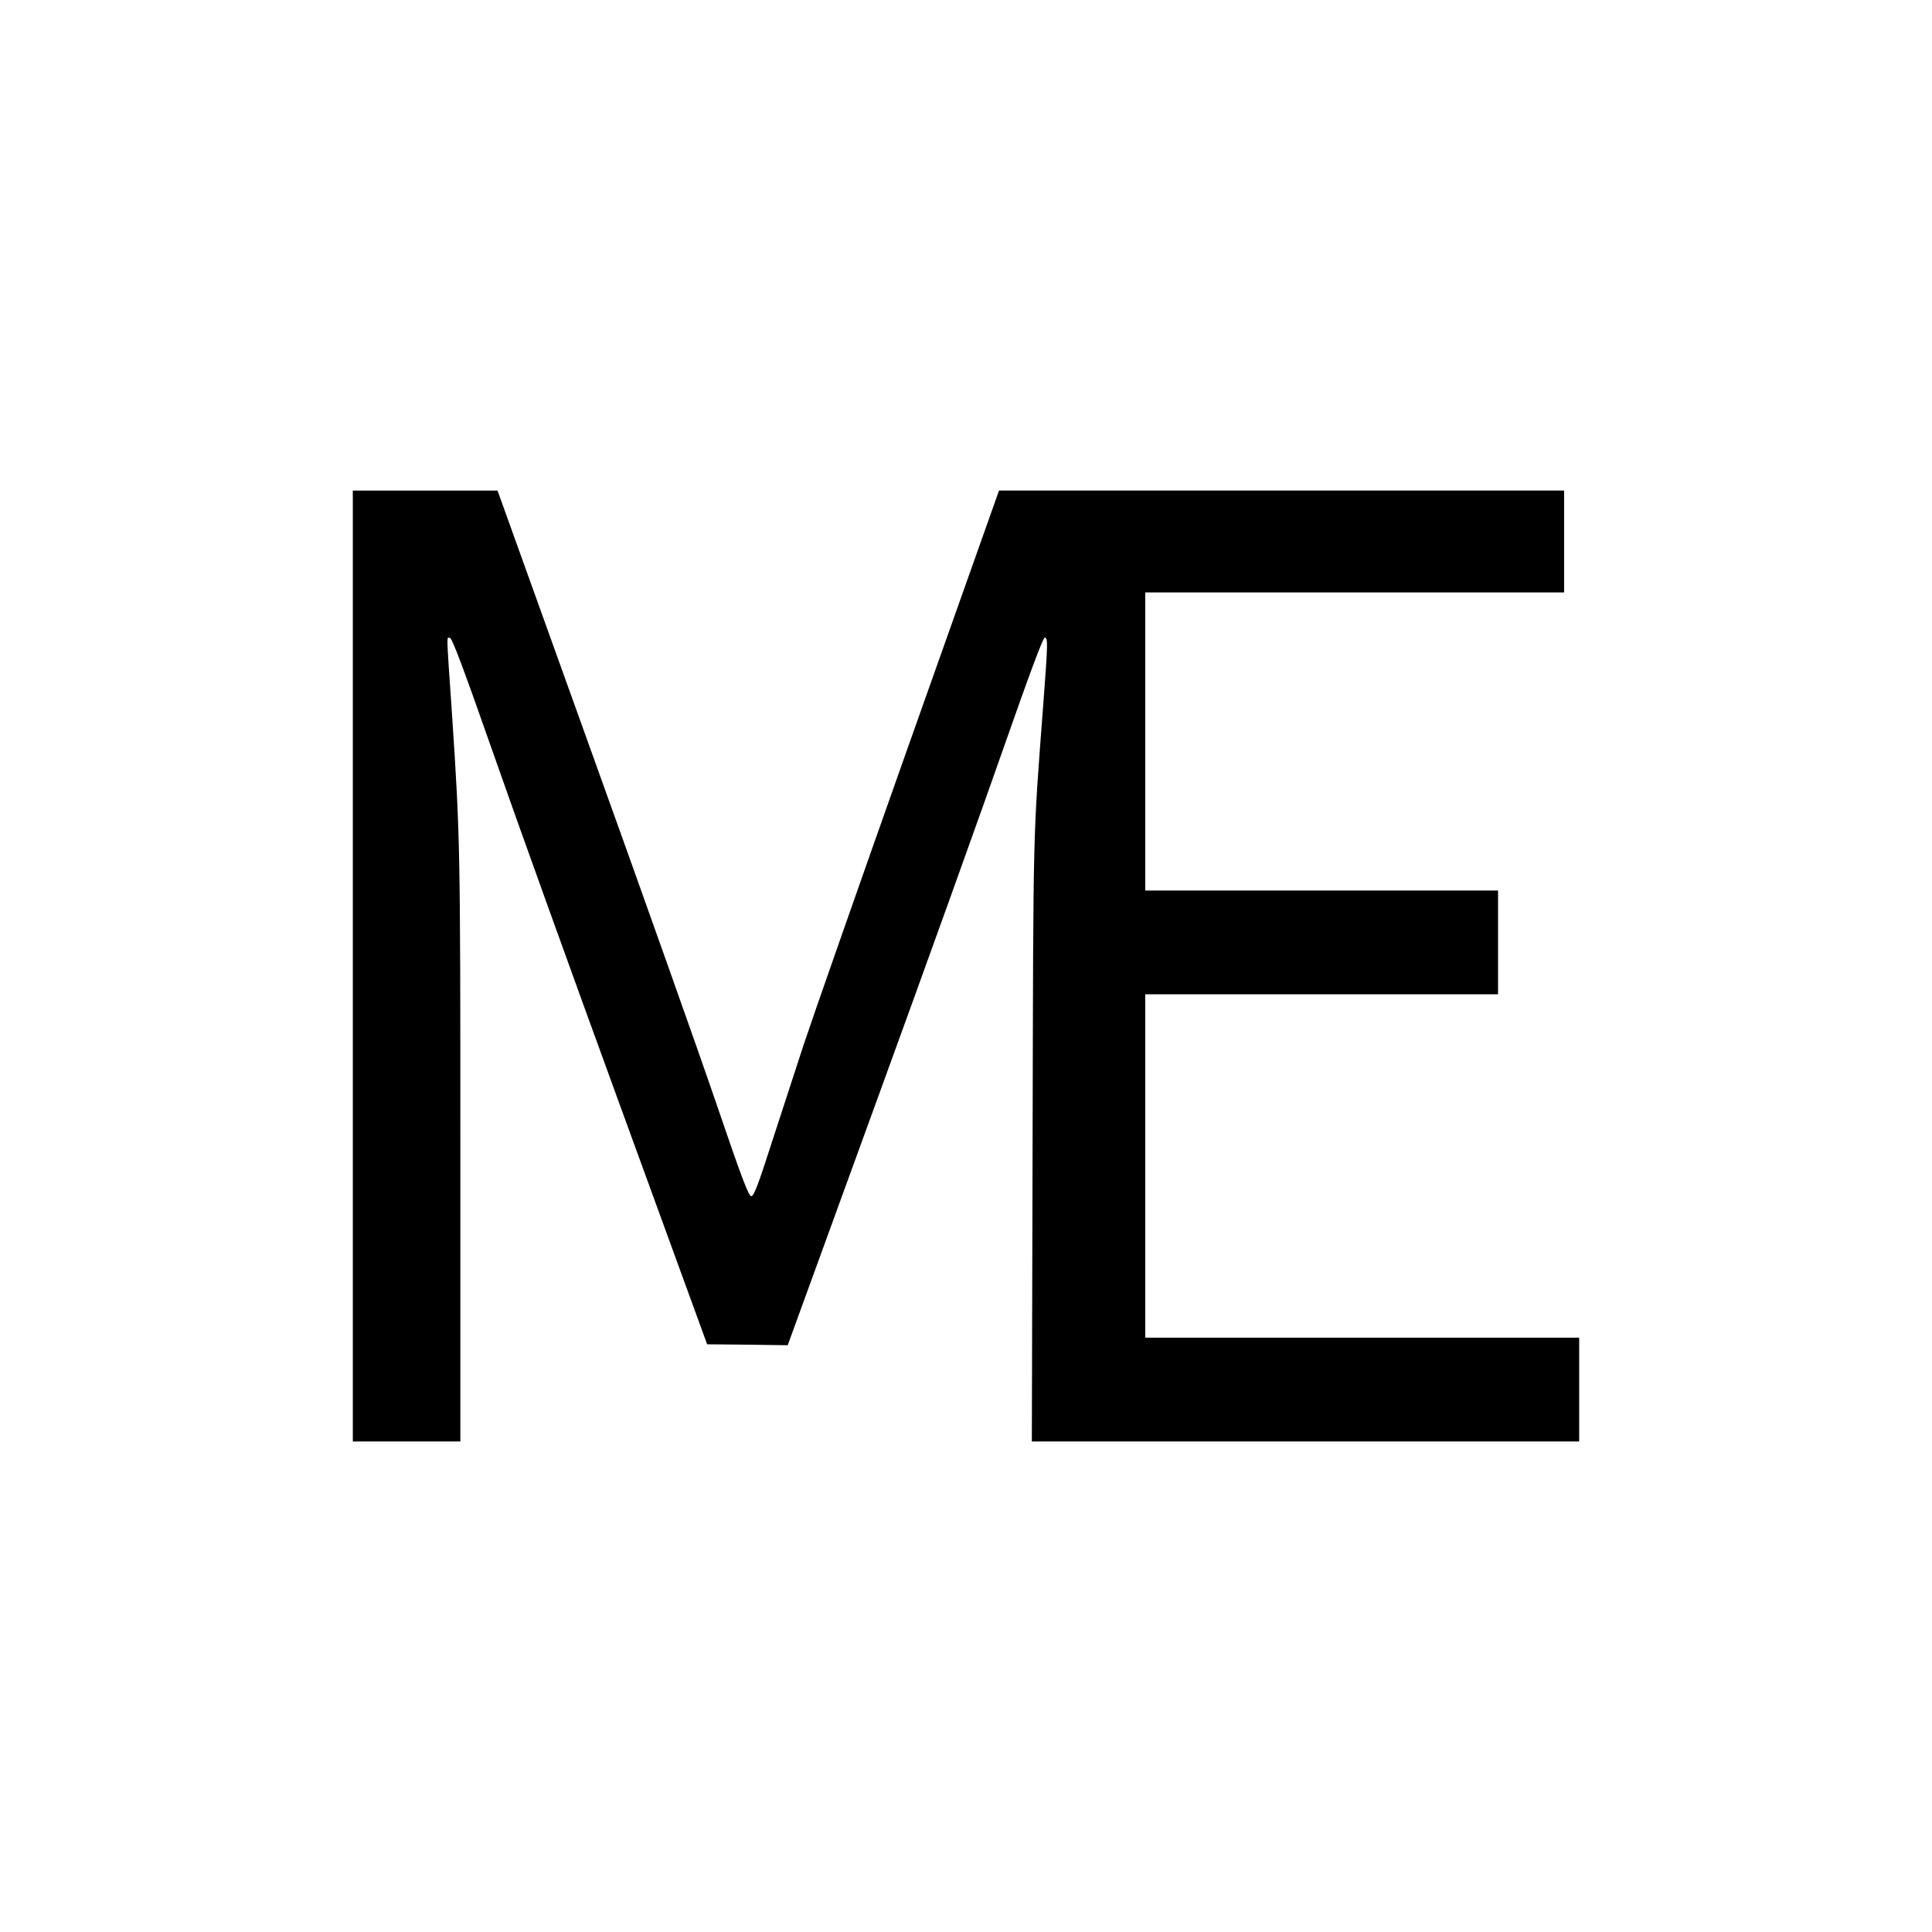 <?xml version="1.0" standalone="no"?>
<!DOCTYPE svg PUBLIC "-//W3C//DTD SVG 20010904//EN"
 "http://www.w3.org/TR/2001/REC-SVG-20010904/DTD/svg10.dtd">
<svg version="1.0" xmlns="http://www.w3.org/2000/svg"
 width="1024pt" height="1024pt" viewBox="0 0 1024 1024"
 preserveAspectRatio="xMidYMid meet">
<g transform="translate(0,1024) scale(0.1,-0.1)"
fill="#000000" stroke="none">
<path d="M1870 5120 l0 -2520 285 0 285 0 0 1553 c0 1599 -1 1652 -45 2312
-30 438 -29 397 -9 393 11 -2 75 -173 224 -598 114 -327 417 -1169 673 -1870
l465 -1275 213 -2 214 -3 474 1302 c261 716 564 1559 674 1875 131 374 205
573 214 573 18 0 17 -28 -7 -348 -56 -737 -53 -624 -57 -2319 l-4 -1593 1450
0 1451 0 0 275 0 275 -1150 0 -1150 0 0 910 0 910 935 0 935 0 0 275 0 275
-935 0 -935 0 0 790 0 790 1110 0 1110 0 0 270 0 270 -1498 0 -1497 0 -485
-1367 c-266 -751 -514 -1459 -551 -1572 -37 -113 -111 -340 -164 -503 -77
-240 -99 -298 -113 -298 -14 0 -50 94 -186 493 -92 270 -391 1112 -664 1870
l-495 1377 -384 0 -383 0 0 -2520z"/>
</g>
</svg>
